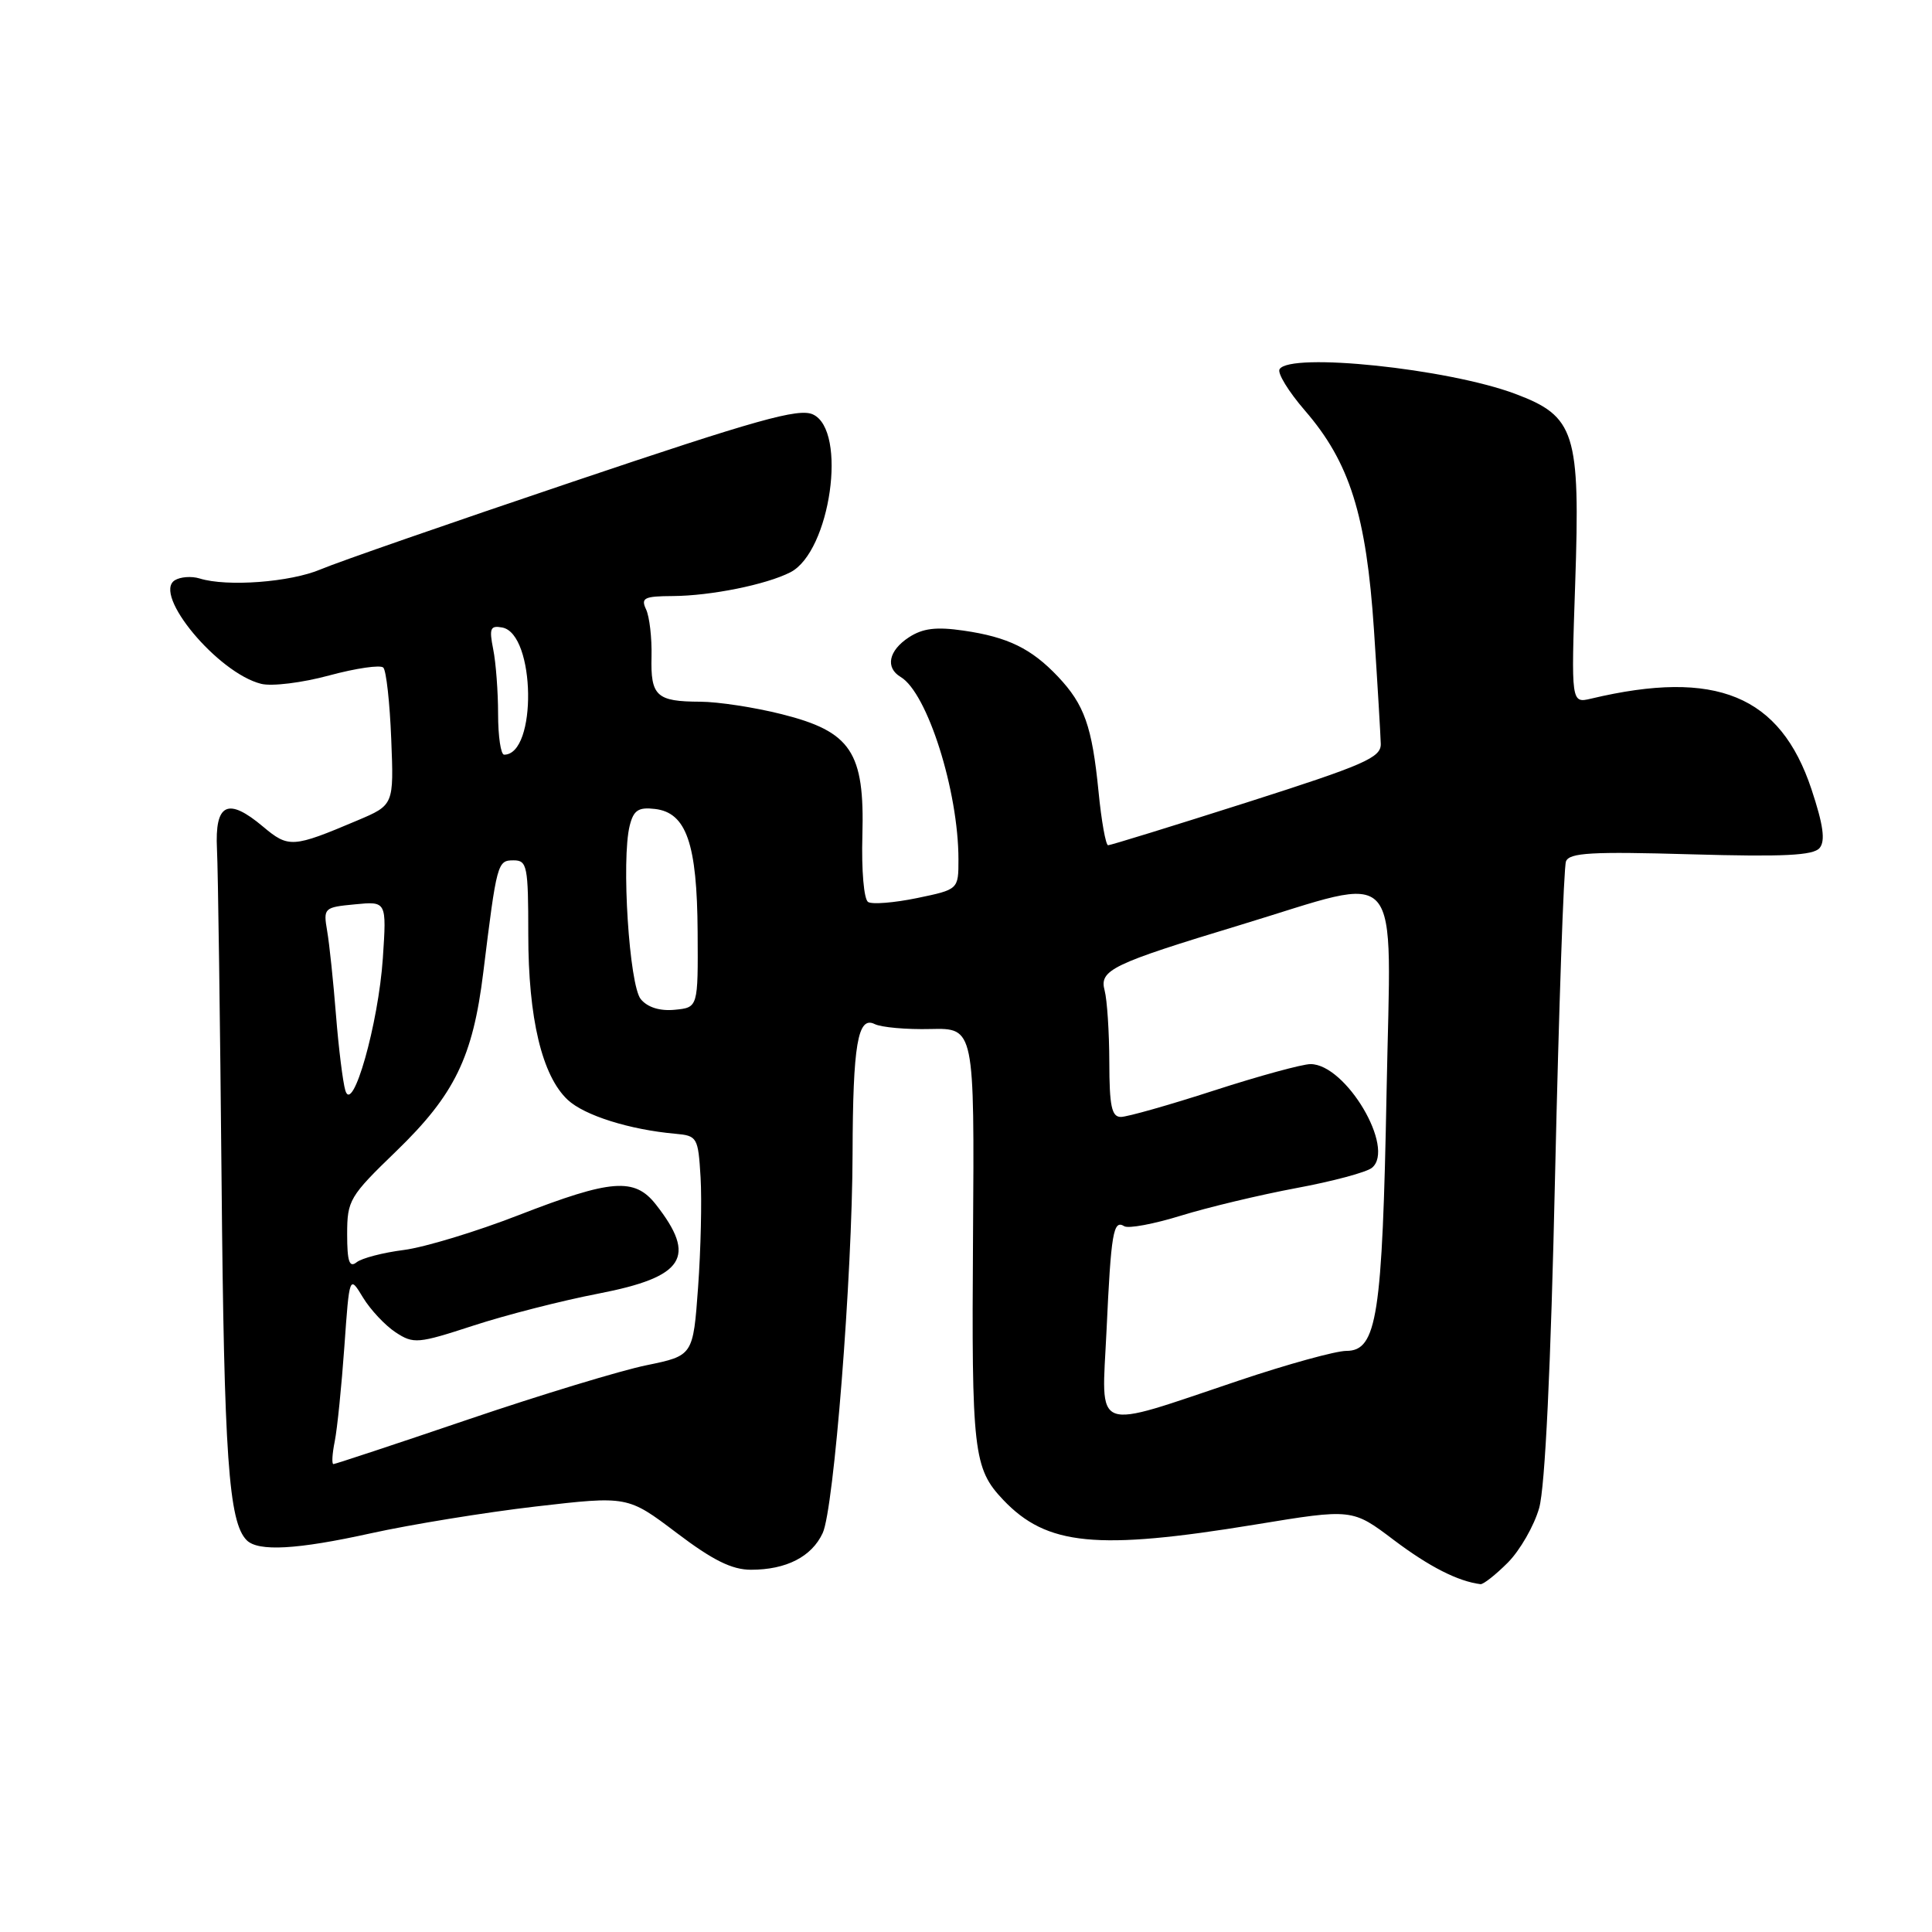 <?xml version="1.0" encoding="UTF-8" standalone="no"?>
<!DOCTYPE svg PUBLIC "-//W3C//DTD SVG 1.1//EN" "http://www.w3.org/Graphics/SVG/1.1/DTD/svg11.dtd" >
<svg xmlns="http://www.w3.org/2000/svg" xmlns:xlink="http://www.w3.org/1999/xlink" version="1.1" viewBox="0 0 256 256">
 <g >
 <path fill="currentColor"
d=" M 199.79 207.06 C 201.40 205.44 203.28 202.18 203.95 199.81 C 204.73 197.03 205.49 181.29 206.06 155.52 C 206.56 133.54 207.20 114.92 207.50 114.14 C 207.94 112.99 210.90 112.82 224.04 113.20 C 236.36 113.55 240.28 113.36 241.11 112.36 C 241.89 111.42 241.60 109.31 240.03 104.58 C 235.89 92.14 227.39 88.64 210.84 92.57 C 208.18 93.20 208.18 93.20 208.72 77.35 C 209.40 57.28 208.73 55.17 200.76 52.18 C 191.83 48.84 170.95 46.66 169.55 48.92 C 169.23 49.43 170.74 51.89 172.90 54.39 C 178.85 61.26 181.05 68.26 182.06 83.50 C 182.53 90.65 182.93 97.43 182.96 98.58 C 182.99 100.39 180.80 101.35 165.20 106.33 C 155.41 109.45 147.15 112.00 146.83 112.00 C 146.52 112.00 145.94 108.79 145.56 104.87 C 144.70 96.23 143.69 93.37 140.19 89.66 C 136.66 85.93 133.54 84.41 127.68 83.56 C 124.05 83.03 122.27 83.25 120.43 84.45 C 117.74 86.21 117.28 88.47 119.34 89.70 C 122.88 91.80 127.00 104.83 127.00 113.88 C 127.00 117.86 127.00 117.86 121.51 119.00 C 118.50 119.62 115.58 119.86 115.03 119.52 C 114.47 119.17 114.14 115.33 114.27 110.70 C 114.58 99.64 112.78 96.94 103.57 94.63 C 100.00 93.73 95.16 92.99 92.79 92.98 C 86.98 92.96 86.20 92.24 86.33 87.00 C 86.39 84.53 86.06 81.71 85.61 80.75 C 84.89 79.23 85.35 79.00 89.14 78.98 C 94.19 78.95 101.52 77.47 104.73 75.83 C 110.03 73.11 112.33 57.02 107.71 54.91 C 105.82 54.05 100.31 55.60 75.96 63.81 C 59.76 69.27 44.70 74.50 42.50 75.44 C 38.48 77.15 30.07 77.78 26.45 76.65 C 25.38 76.32 23.90 76.43 23.16 76.89 C 20.19 78.76 28.87 89.18 34.60 90.61 C 36.00 90.97 40.06 90.47 43.62 89.50 C 47.18 88.54 50.41 88.07 50.79 88.46 C 51.18 88.85 51.65 93.10 51.84 97.92 C 52.19 106.67 52.19 106.67 47.34 108.72 C 38.79 112.34 38.24 112.38 34.85 109.53 C 30.18 105.60 28.45 106.45 28.75 112.52 C 28.89 115.26 29.16 135.05 29.36 156.50 C 29.69 193.03 30.30 201.70 32.69 204.09 C 34.22 205.62 39.37 205.33 49.14 203.17 C 54.45 202.00 64.27 200.40 70.98 199.62 C 83.17 198.21 83.17 198.21 89.64 203.10 C 94.44 206.74 96.98 208.00 99.51 208.00 C 104.18 208.00 107.55 206.28 109.01 203.14 C 110.50 199.97 112.93 169.11 112.97 152.88 C 113.01 138.41 113.66 134.59 115.89 135.69 C 116.77 136.13 120.11 136.43 123.31 136.35 C 129.12 136.22 129.12 136.22 128.93 163.86 C 128.73 192.41 128.98 194.57 132.93 198.74 C 138.70 204.81 145.30 205.46 166.34 202.01 C 179.19 199.90 179.19 199.90 184.70 204.07 C 189.39 207.60 193.17 209.53 196.17 209.91 C 196.54 209.96 198.17 208.68 199.79 207.06 Z  M 44.36 190.96 C 44.69 189.29 45.26 183.66 45.63 178.44 C 46.30 168.96 46.30 168.96 48.10 171.93 C 49.09 173.56 51.04 175.63 52.42 176.54 C 54.80 178.10 55.36 178.05 62.72 175.65 C 67.00 174.25 74.46 172.34 79.29 171.41 C 90.70 169.20 92.39 166.58 86.89 159.58 C 84.08 156.01 80.99 156.25 68.78 160.99 C 63.13 163.19 56.25 165.28 53.50 165.63 C 50.75 165.98 47.94 166.71 47.25 167.26 C 46.29 168.02 46.00 167.16 46.00 163.53 C 46.00 159.04 46.31 158.52 52.50 152.54 C 60.24 145.05 62.66 140.09 64.04 128.83 C 65.83 114.31 65.91 114.00 68.05 114.00 C 69.85 114.00 70.00 114.74 70.00 123.82 C 70.00 134.93 71.82 142.55 75.23 145.74 C 77.44 147.80 83.42 149.69 89.50 150.23 C 92.39 150.49 92.51 150.70 92.83 156.00 C 93.01 159.03 92.86 165.58 92.50 170.57 C 91.84 179.63 91.84 179.63 85.67 180.90 C 82.28 181.59 71.65 184.82 62.05 188.08 C 52.46 191.34 44.41 194.00 44.18 194.00 C 43.94 194.00 44.02 192.63 44.36 190.96 Z  M 146.62 176.32 C 147.22 163.30 147.52 161.58 148.97 162.48 C 149.52 162.82 152.89 162.19 156.48 161.08 C 160.07 159.97 166.94 158.33 171.75 157.43 C 176.56 156.54 181.08 155.33 181.79 154.74 C 184.94 152.16 178.33 141.00 173.65 141.00 C 172.57 141.00 166.82 142.57 160.86 144.50 C 154.91 146.43 149.35 148.00 148.52 148.00 C 147.30 148.00 147.00 146.56 146.99 140.75 C 146.98 136.76 146.70 132.49 146.37 131.25 C 145.64 128.53 147.27 127.74 164.39 122.55 C 186.27 115.92 184.31 113.69 183.73 144.60 C 183.17 174.43 182.46 179.00 178.39 179.00 C 177.01 179.00 170.61 180.76 164.19 182.92 C 144.46 189.54 145.97 190.11 146.62 176.32 Z  M 45.76 144.50 C 45.43 143.40 44.87 138.90 44.52 134.50 C 44.17 130.10 43.65 125.09 43.35 123.36 C 42.83 120.31 42.93 120.22 47.03 119.83 C 51.23 119.42 51.23 119.42 50.73 126.96 C 50.14 135.67 46.72 147.73 45.76 144.50 Z  M 84.91 132.40 C 83.38 130.55 82.31 113.89 83.44 109.40 C 83.95 107.36 84.59 106.93 86.78 107.19 C 90.95 107.67 92.37 111.77 92.44 123.50 C 92.50 133.50 92.50 133.50 89.41 133.80 C 87.44 133.99 85.82 133.49 84.91 132.40 Z  M 66.00 94.62 C 66.00 91.67 65.71 87.80 65.35 86.02 C 64.80 83.25 64.97 82.85 66.56 83.15 C 70.96 84.00 71.19 100.00 66.80 100.00 C 66.36 100.00 66.00 97.58 66.00 94.62 Z "/>
</g>
</svg>